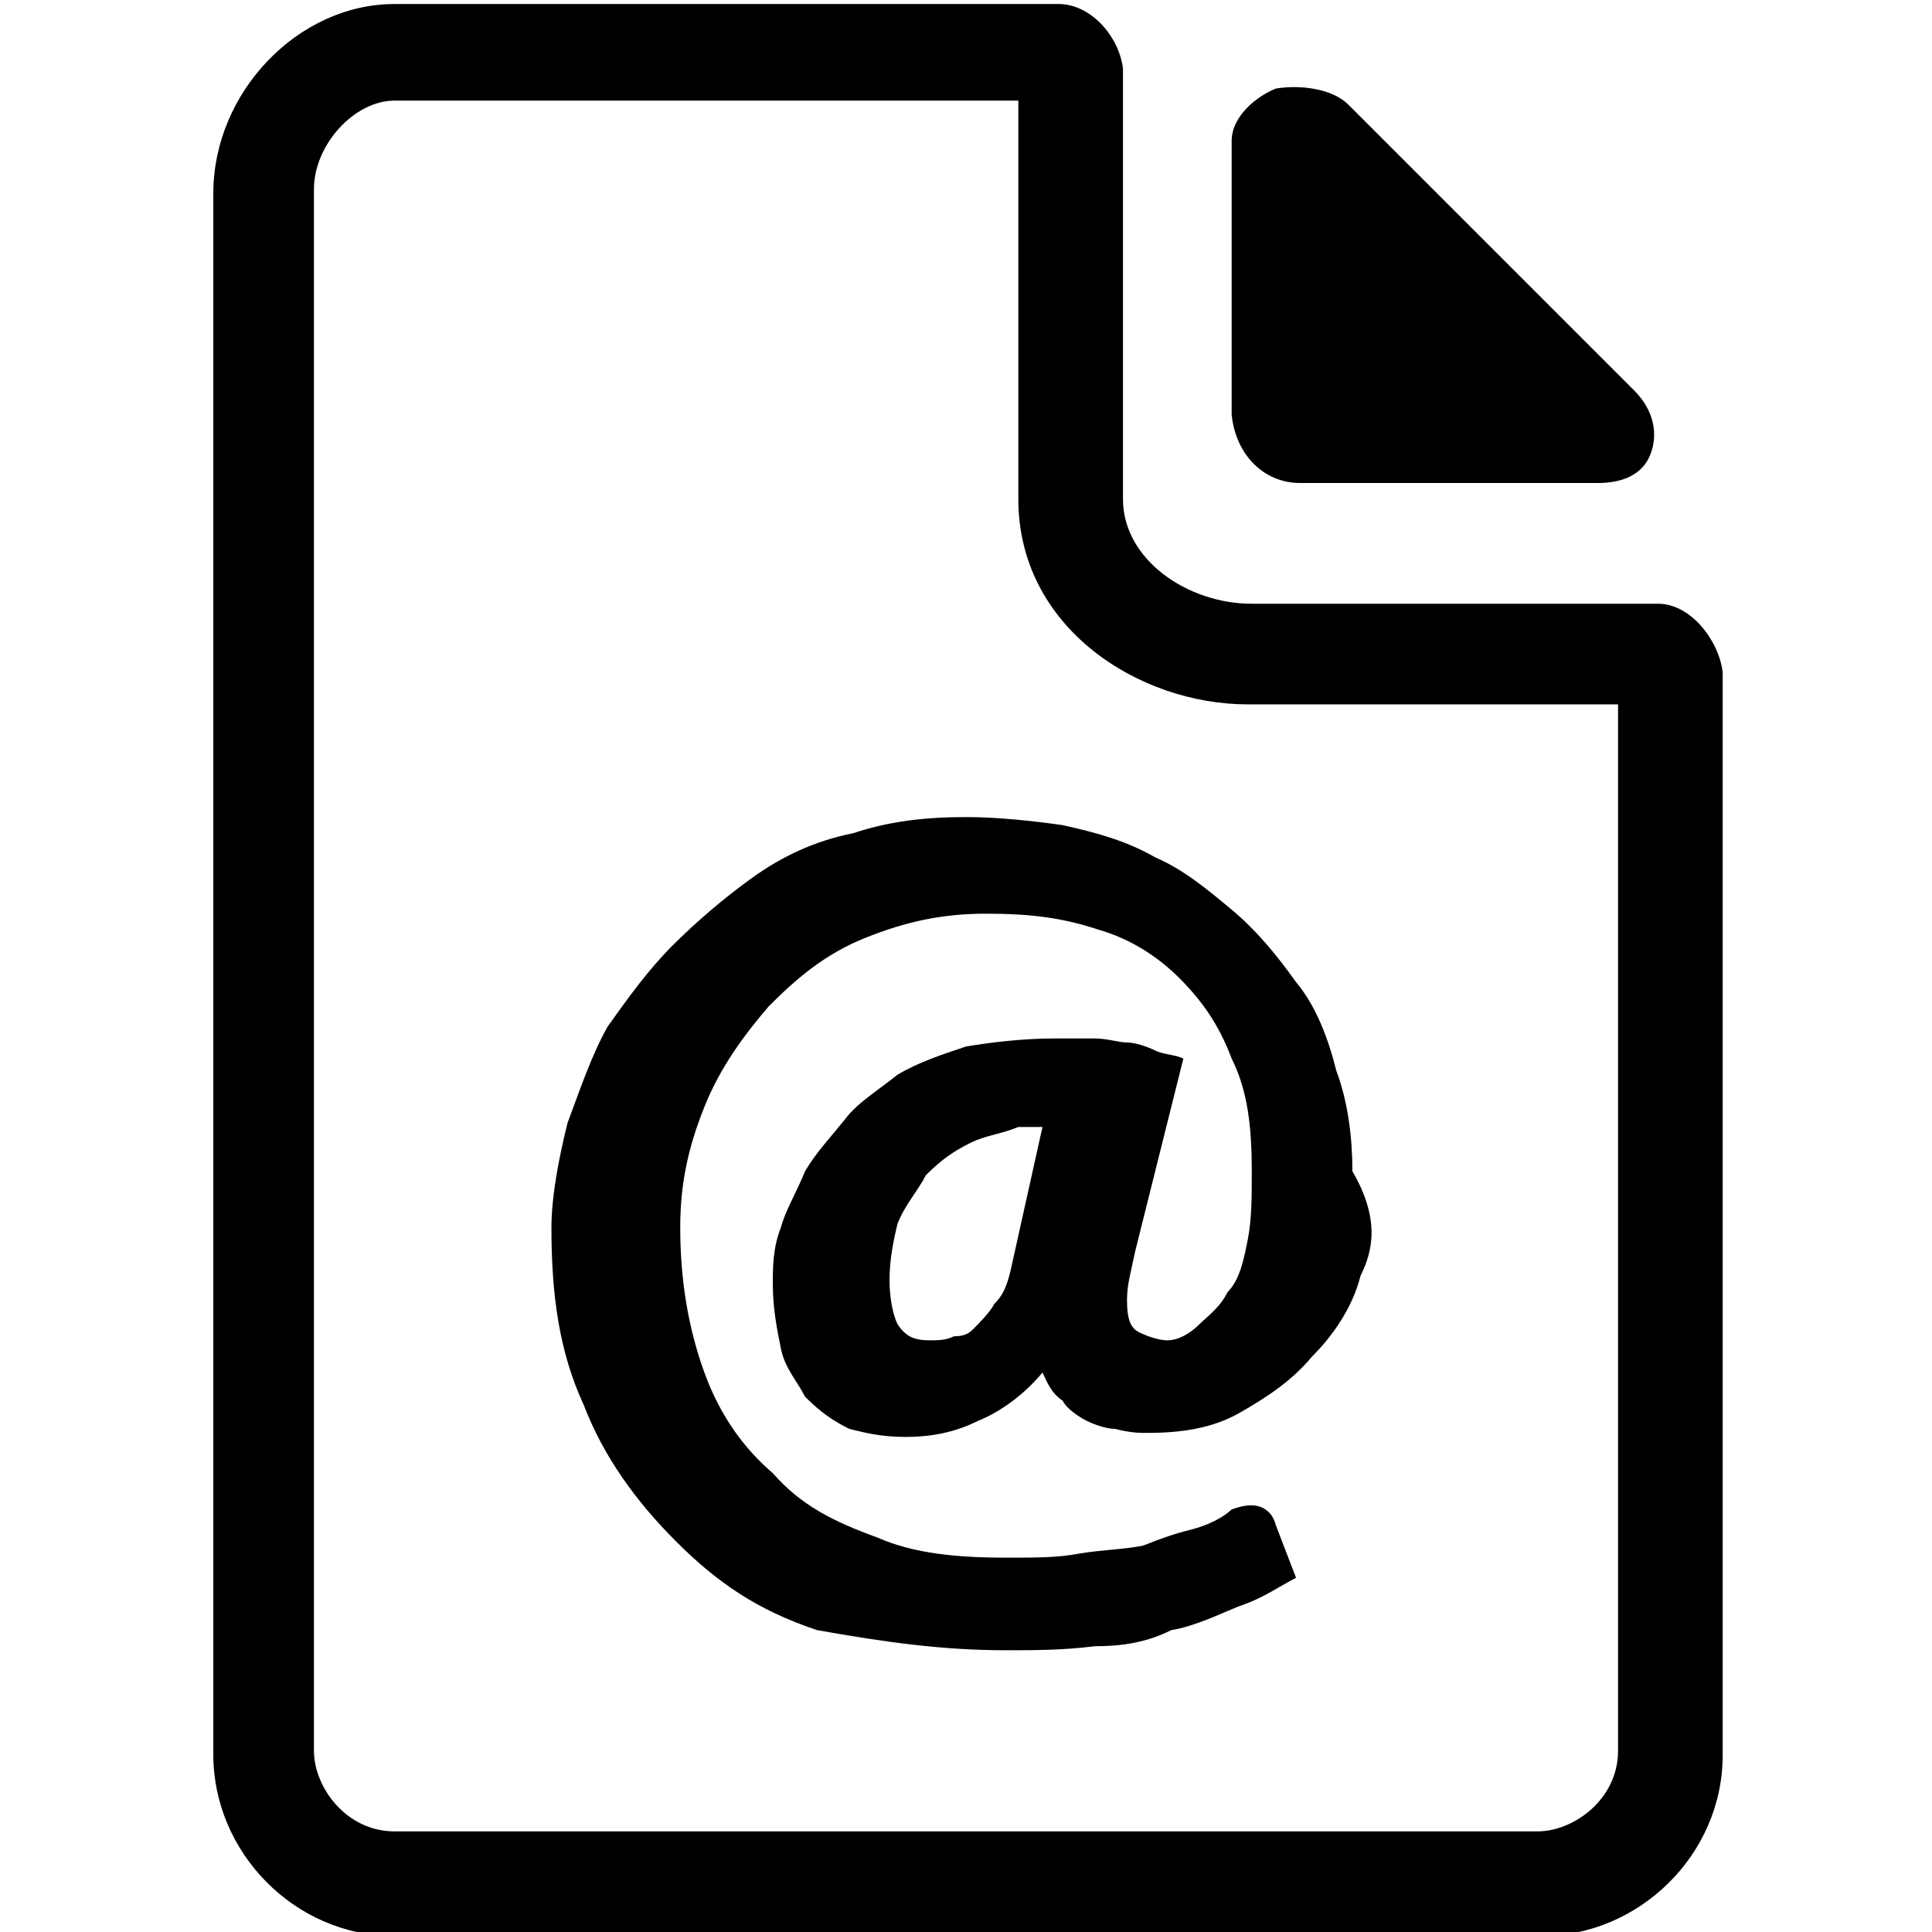 <svg enable-background="new 0 0 48 48" viewBox="0 0 48 48" xmlns="http://www.w3.org/2000/svg"><path d="m32.3 12h7.4c.6 0 1.1-.2 1.3-.7s.1-1.1-.4-1.6l-7.1-7.1c-.4-.4-1.2-.5-1.8-.4-.5.2-1.1.7-1.1 1.3v6.8c.1 1 .8 1.7 1.7 1.7z"/><path d="m25.3 2.6v9.8c0 3.2 3 5.1 5.7 5.1h9.2v26c0 1.2-1.1 2-2 2h-28.4c-1.2 0-2-1.1-2-2v-38.8c0-1.1 1-2.2 2-2.2h15.5m1-2.4h-16.5c-2.4 0-4.5 2.2-4.5 4.7v38.8c0 2.4 2 4.5 4.5 4.5h28.5c2.4 0 4.5-2 4.5-4.5v-26.9c-.1-.8-.8-1.7-1.6-1.7h-10.1c-1.6 0-3.2-1.1-3.2-2.6v-10.7c-.1-.8-.8-1.6-1.6-1.6z"/><path d="m33.6 29.1c0-.8-.1-1.7-.4-2.5-.2-.8-.5-1.6-1-2.2-.5-.7-1-1.3-1.6-1.8s-1.2-1-1.9-1.3c-.7-.4-1.4-.6-2.3-.8-.7-.1-1.6-.2-2.4-.2-1 0-1.9.1-2.8.4-1 .2-1.8.6-2.5 1.1s-1.4 1.1-2 1.7-1.1 1.3-1.6 2c-.4.7-.7 1.6-1 2.4-.2.8-.4 1.8-.4 2.6 0 1.7.2 3.1.8 4.4.5 1.3 1.3 2.4 2.3 3.4s2 1.7 3.5 2.2c1.7.3 3.1.5 4.7.5.7 0 1.4 0 2.2-.1.7 0 1.3-.1 1.9-.4.6-.1 1.2-.4 1.7-.6.6-.2 1-.5 1.4-.7l-.5-1.3c-.1-.4-.4-.5-.6-.5-.1 0-.2 0-.5.1-.2.2-.6.4-1 .5s-.7.2-1.2.4c-.5.1-1 .1-1.6.2-.5.1-1.1.1-1.8.1-1.2 0-2.3-.1-3.2-.5-1.1-.4-1.9-.8-2.6-1.6-.7-.6-1.3-1.4-1.7-2.5s-.6-2.3-.6-3.6c0-1.1.2-2 .6-3s1-1.8 1.6-2.5c.7-.7 1.4-1.3 2.4-1.7s1.9-.6 3-.6 1.9.1 2.8.4c.7.2 1.4.6 2 1.2s1 1.2 1.3 2c.4.8.5 1.7.5 2.8 0 .6 0 1.2-.1 1.7s-.2 1-.5 1.3c-.2.4-.5.6-.7.8s-.5.4-.8.4c-.2 0-.5-.1-.7-.2s-.3-.3-.3-.8c0-.4.1-.7.2-1.2l1.2-4.8c-.2-.1-.5-.1-.7-.2s-.5-.2-.7-.2-.5-.1-.8-.1c-.2 0-.6 0-1 0-.8 0-1.6.1-2.2.2-.6.2-1.2.4-1.7.7-.5.4-1 .7-1.3 1.1-.4.5-.7.8-1 1.3-.2.5-.5 1-.6 1.4-.2.5-.2 1-.2 1.4 0 .6.1 1.1.2 1.6s.4.8.6 1.2c.4.4.7.6 1.1.8.4.1.8.2 1.4.2s1.2-.1 1.8-.4c.5-.2 1.1-.6 1.6-1.2.1.2.2.5.5.7.1.2.4.4.6.5s.5.2.7.2c.4.1.6.1.8.1.8 0 1.6-.1 2.3-.5s1.3-.8 1.8-1.4c.5-.5 1-1.2 1.2-2 .3-.6.5-1.4-.2-2.6zm-8.5 2.5c-.1.4-.2.6-.4.8-.1.2-.4.5-.5.6s-.2.2-.5.2c-.2.1-.4.1-.6.1-.4 0-.6-.1-.8-.4-.1-.2-.2-.6-.2-1.1s.1-1 .2-1.4c.2-.5.5-.8.7-1.2.4-.4.7-.6 1.1-.8s.7-.2 1.2-.4h.6z"/></svg>